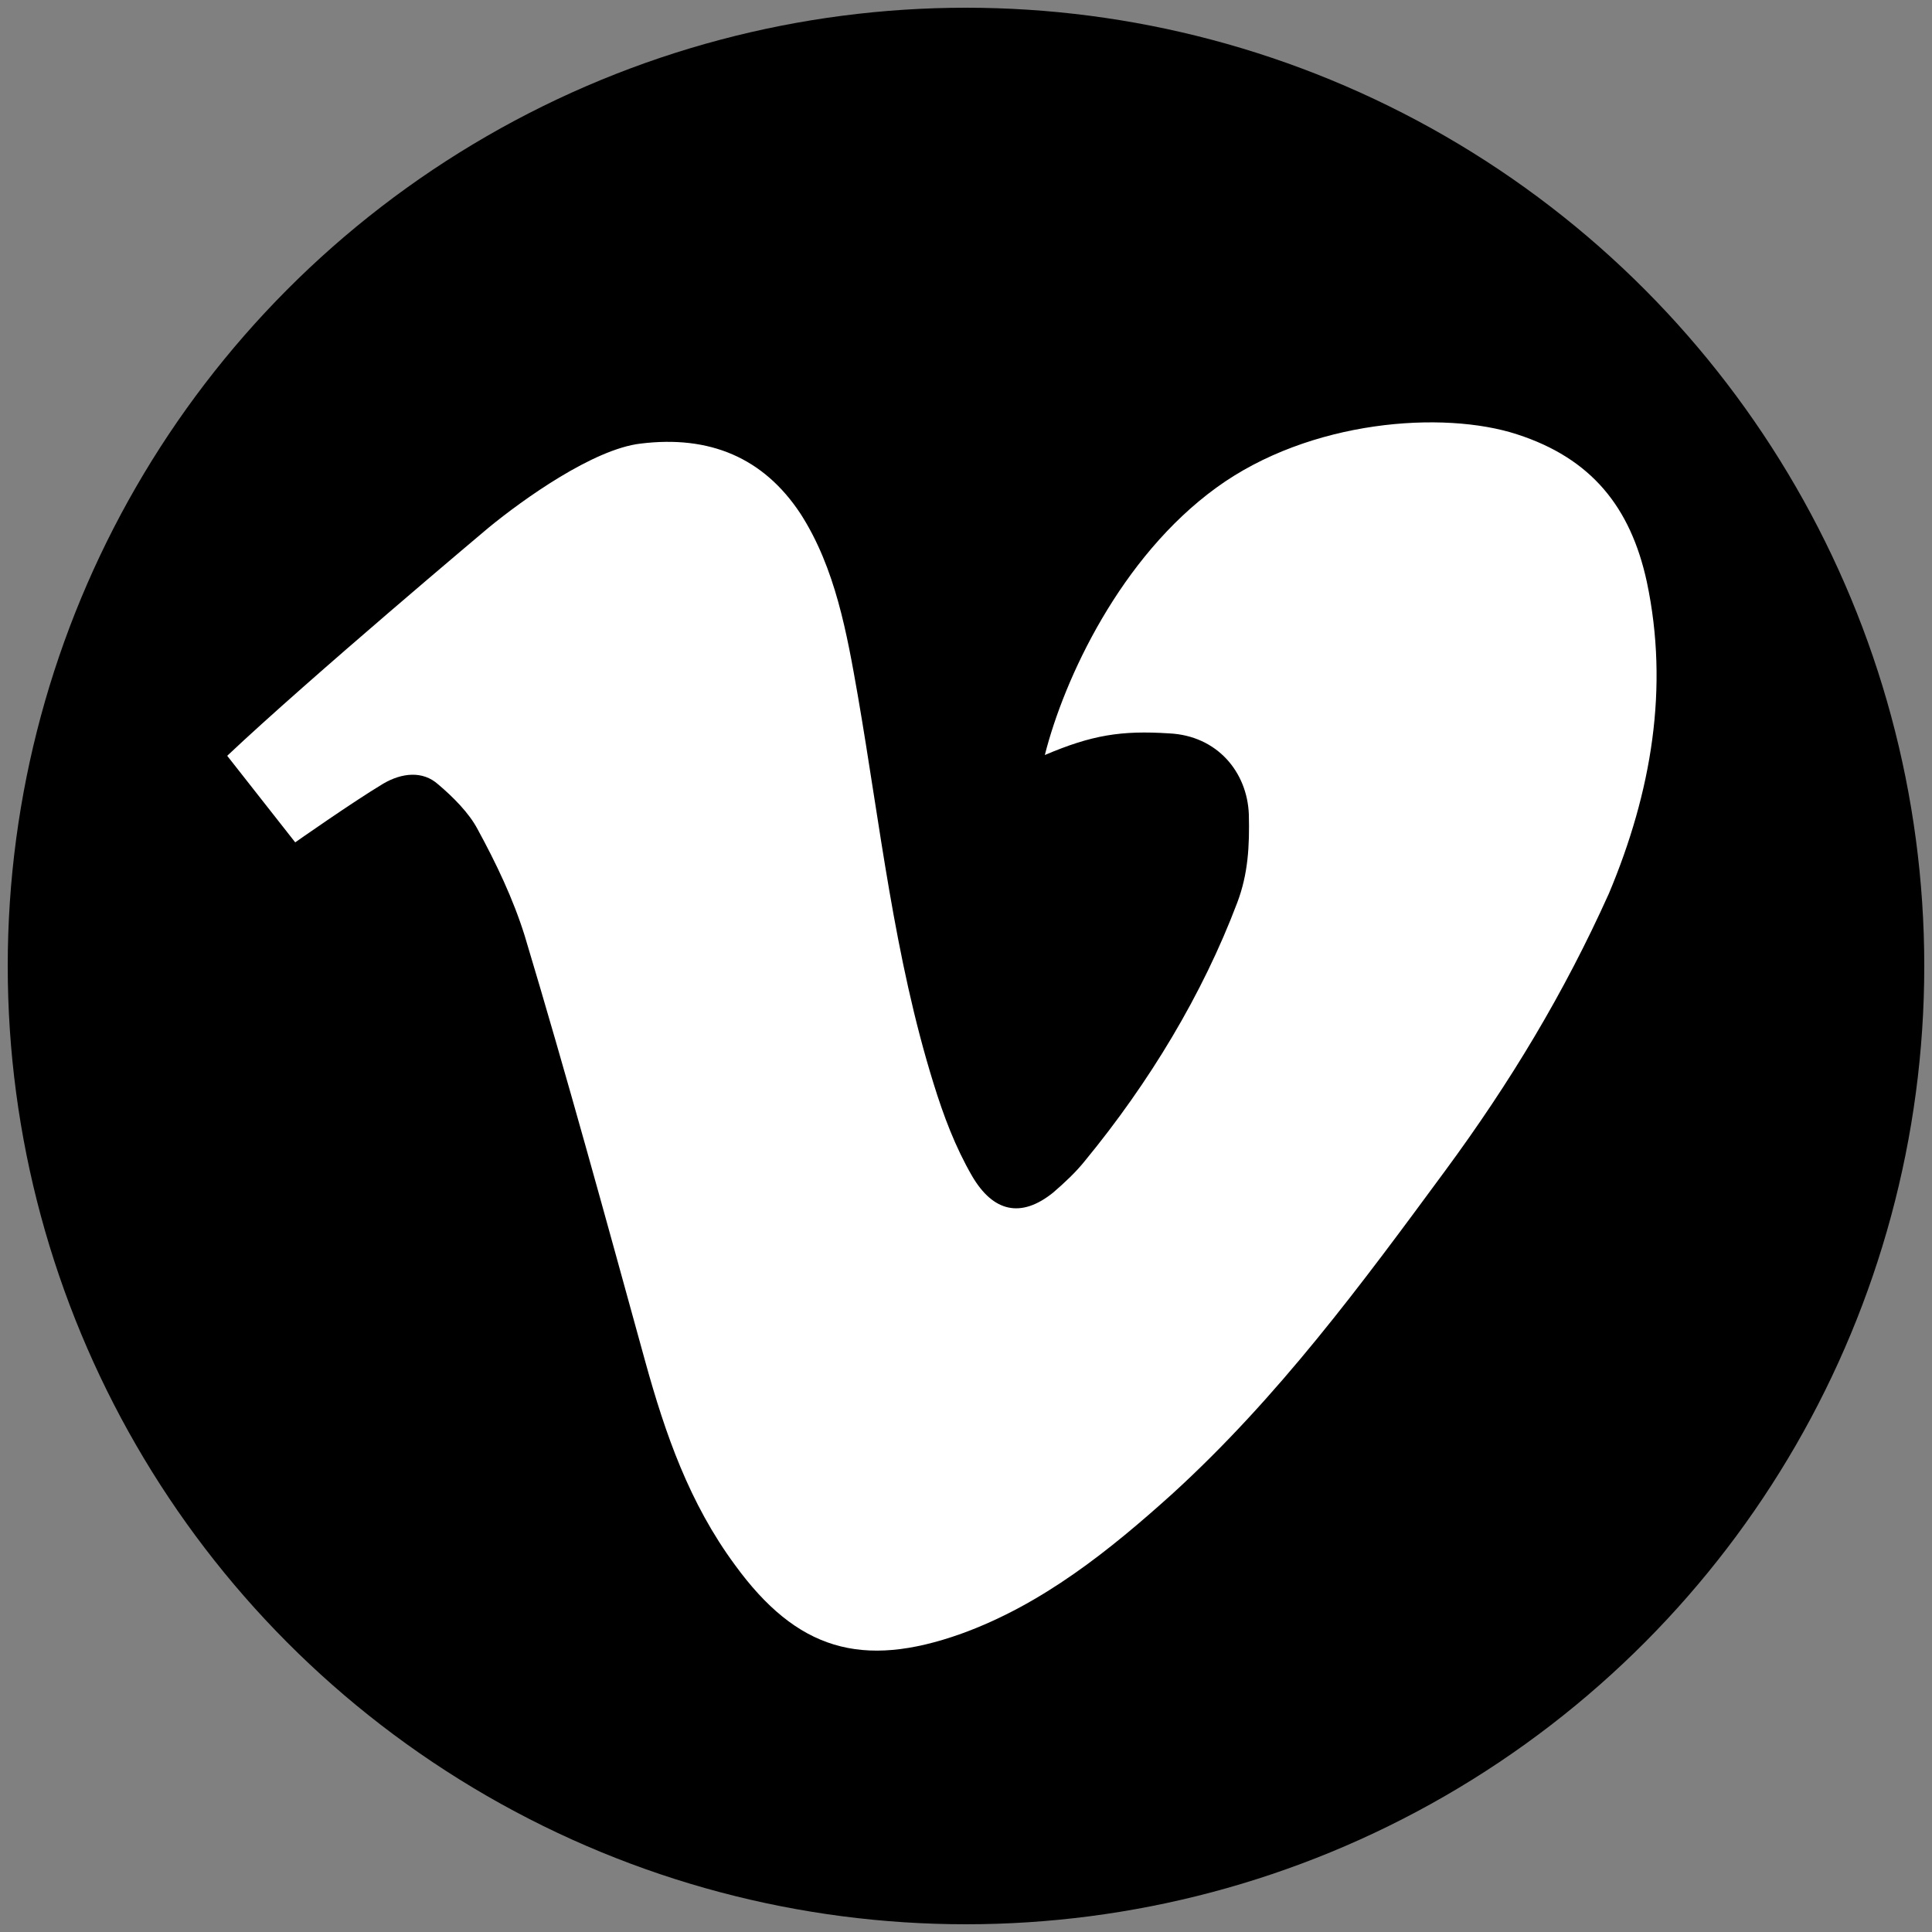 <?xml version="1.0" encoding="utf-8"?>
<!-- Generator: Adobe Illustrator 24.1.3, SVG Export Plug-In . SVG Version: 6.00 Build 0)  -->
<svg version="1.1" id="Layer_1" xmlns="http://www.w3.org/2000/svg" xmlns:xlink="http://www.w3.org/1999/xlink" x="0px" y="0px"
	 viewBox="0 0 250 250" style="enable-background:new 0 0 250 250;" xml:space="preserve">
<rect x="0" y="0" width="250" height="250" fill="#808080" stroke="none"/>
<style type="text/css">
	.st0{fill-rule:evenodd;clip-rule:evenodd;fill:#FFFFFF;}
</style>
<circle cx="125" cy="125" r="124"/>
<g>
	<g>
		<path class="st0" d="M213.1,75.3c-2.1-9.7-7.2-16-16.8-19.1c-9.5-3.1-26.8-1.9-38.9,6.9c-12.4,9-19.7,24.7-22.2,34.6
			c6.1-2.6,9.9-3.2,16.1-2.8c6.2,0.3,10.1,5,10.3,10.5c0.1,4.1-0.1,7.7-1.5,11.4c-4.5,11.9-11.4,23.3-19.7,33.4
			c-1.2,1.5-2.6,2.8-4.1,4.1c-4.2,3.4-7.8,2.5-10.5-2.1c-2.2-3.8-3.7-7.8-5-12c-5.1-16.4-6.9-33.4-9.8-50.2
			c-1.4-8-2.9-16.5-7.4-23.5c-4.8-7.3-11.8-10.2-20.7-9.1c-6.1,0.7-15.2,7.2-19.7,10.9c0,0-23.1,19.4-33.8,29.5l8.8,11.2
			c0,0,7.4-5.2,11.4-7.6c2.4-1.4,5.1-1.7,7.1,0.1c1.9,1.6,4,3.7,5.1,5.8c2.4,4.4,4.6,9,6.1,13.8c5.5,18.3,10.5,36.6,15.6,55.1
			c2.6,9.4,5.7,18.3,11.6,26.3c8,11,16.4,13.5,29.3,8.9c10.5-3.8,19.2-10.8,27.3-18.1c13.7-12.5,24.4-27,35.3-41.8
			c8.4-11.4,15.4-23,21.2-35.9C213.7,102.5,216,89,213.1,75.3L213.1,75.3z"/>
	</g>
</g>
</svg>

